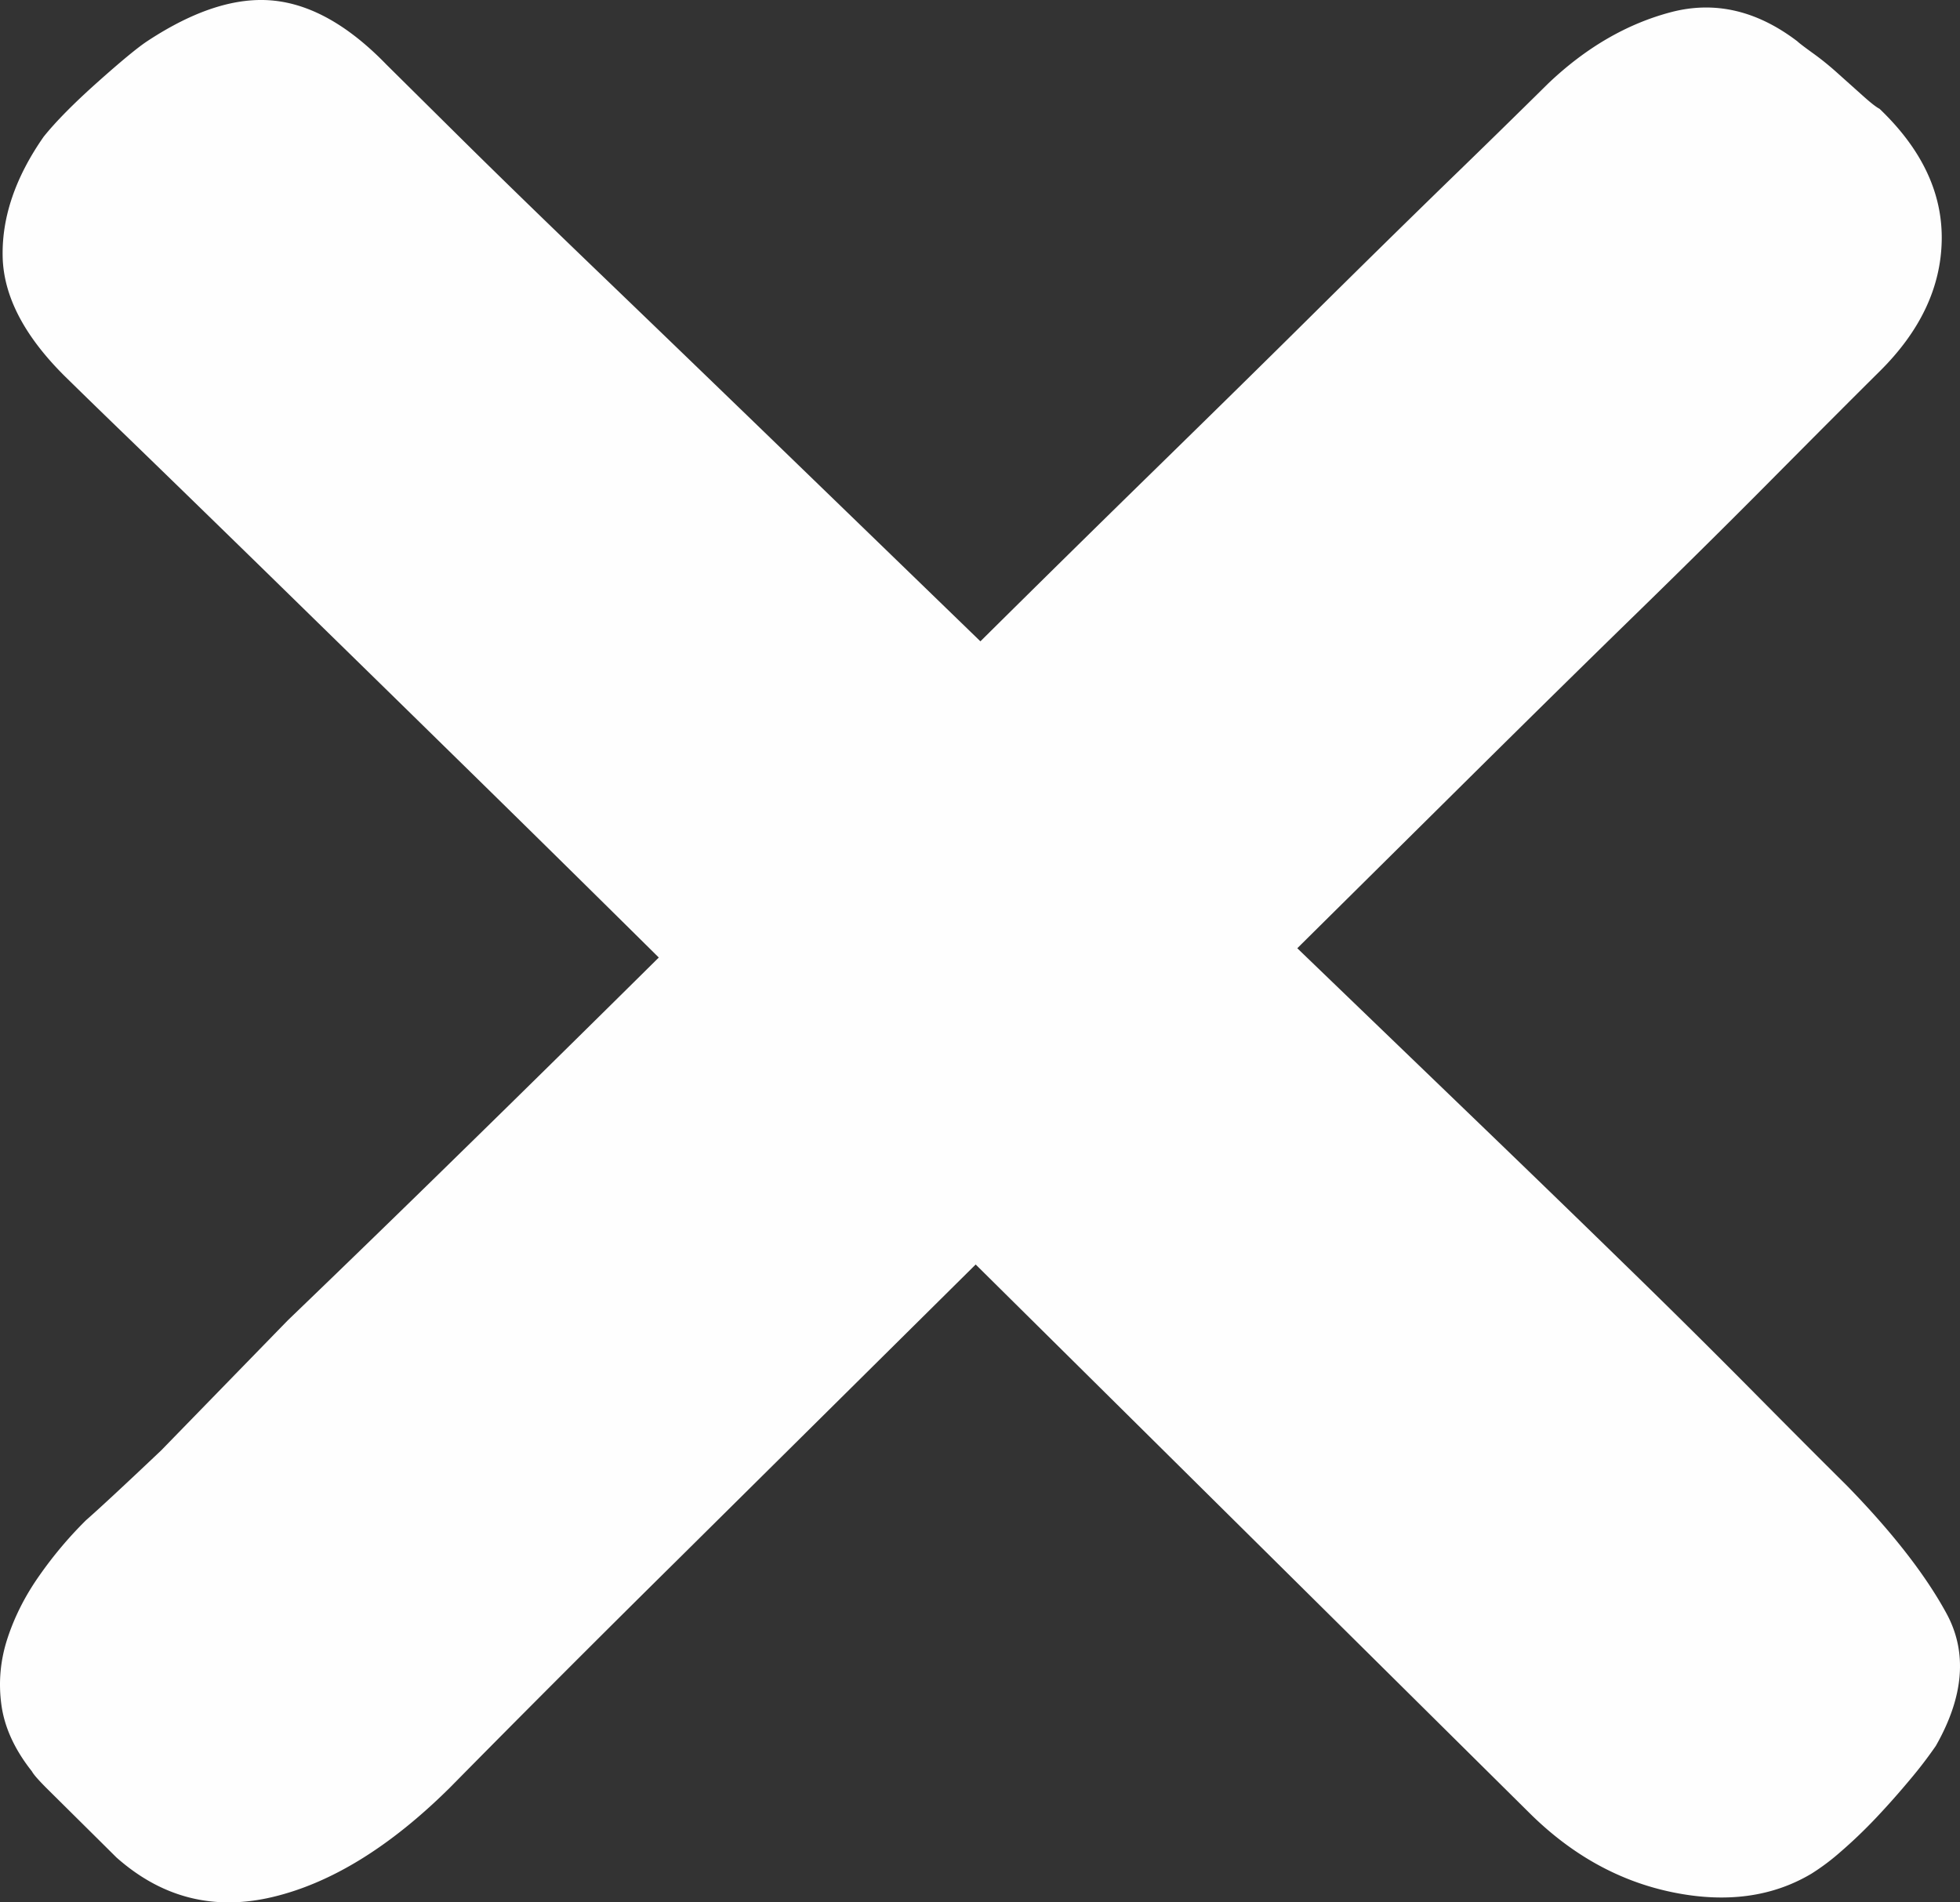 <svg width="34" height="33" xmlns="http://www.w3.org/2000/svg"><rect width="100%" height="100%" fill="#333333" stroke="none"/><path d="M32.034 25.767c.787.807 1.364 1.546 1.73 2.218.367.673.306 1.44-.183 2.3a7.514 7.514 0 0 1-.448.585c-.19.228-.387.45-.59.665-.204.215-.408.41-.611.585a3.877 3.877 0 0 1-.51.383c-.678.403-1.479.511-2.402.323s-1.751-.646-2.484-1.372l-1.71-1.694-2.28-2.259-2.688-2.662-2.933-2.904-5.212 5.163a430.122 430.122 0 0 0-3.91 3.913c-1.031 1.022-2.056 1.654-3.074 1.896-1.019.242-1.921.013-2.709-.686l-.284-.282-.448-.444-.448-.444c-.163-.161-.258-.269-.286-.323-.298-.376-.475-.76-.529-1.15-.054-.39-.02-.772.102-1.149.122-.376.305-.74.55-1.089.244-.35.515-.672.814-.968.245-.215.679-.619 1.303-1.21l2.2-2.26a458.89 458.89 0 0 0 2.992-2.904c1.1-1.075 2.247-2.205 3.442-3.388A915.503 915.503 0 0 0 7.7 12.94c-1.18-1.157-2.24-2.192-3.176-3.107-.937-.914-1.704-1.66-2.301-2.238a183.3 183.3 0 0 1-1.1-1.07C.42 5.827.06 5.135.046 4.449.032 3.762.27 3.07.758 2.371c.217-.27.53-.585.937-.948.407-.363.692-.598.855-.706C3.364.18 4.097-.056 4.749.011c.652.067 1.303.437 1.955 1.11l1.262 1.25c.624.618 1.398 1.371 2.321 2.259.923.887 1.962 1.889 3.116 3.005 1.153 1.116 2.355 2.279 3.604 3.49a623.361 623.361 0 0 1 3.034-2.986c.99-.968 1.914-1.875 2.769-2.723a332.62 332.62 0 0 1 2.32-2.279 245.28 245.28 0 0 0 1.732-1.694c.651-.618 1.357-1.028 2.117-1.23.76-.202 1.494-.034 2.2.504.027.027.115.094.264.202.15.107.299.228.448.363l.428.383c.135.121.23.195.285.222.733.7 1.092 1.459 1.079 2.279-.014.82-.373 1.58-1.08 2.279-.488.484-1.092 1.09-1.812 1.815-.719.726-1.52 1.52-2.402 2.38-.883.86-1.812 1.775-2.79 2.743l-3.095 3.066 2.953 2.844c.964.928 1.86 1.795 2.687 2.602a172.86 172.86 0 0 1 2.24 2.218c.665.672 1.215 1.223 1.65 1.654z" fill="#FEFEFE" fill-rule="nonzero"/></svg>